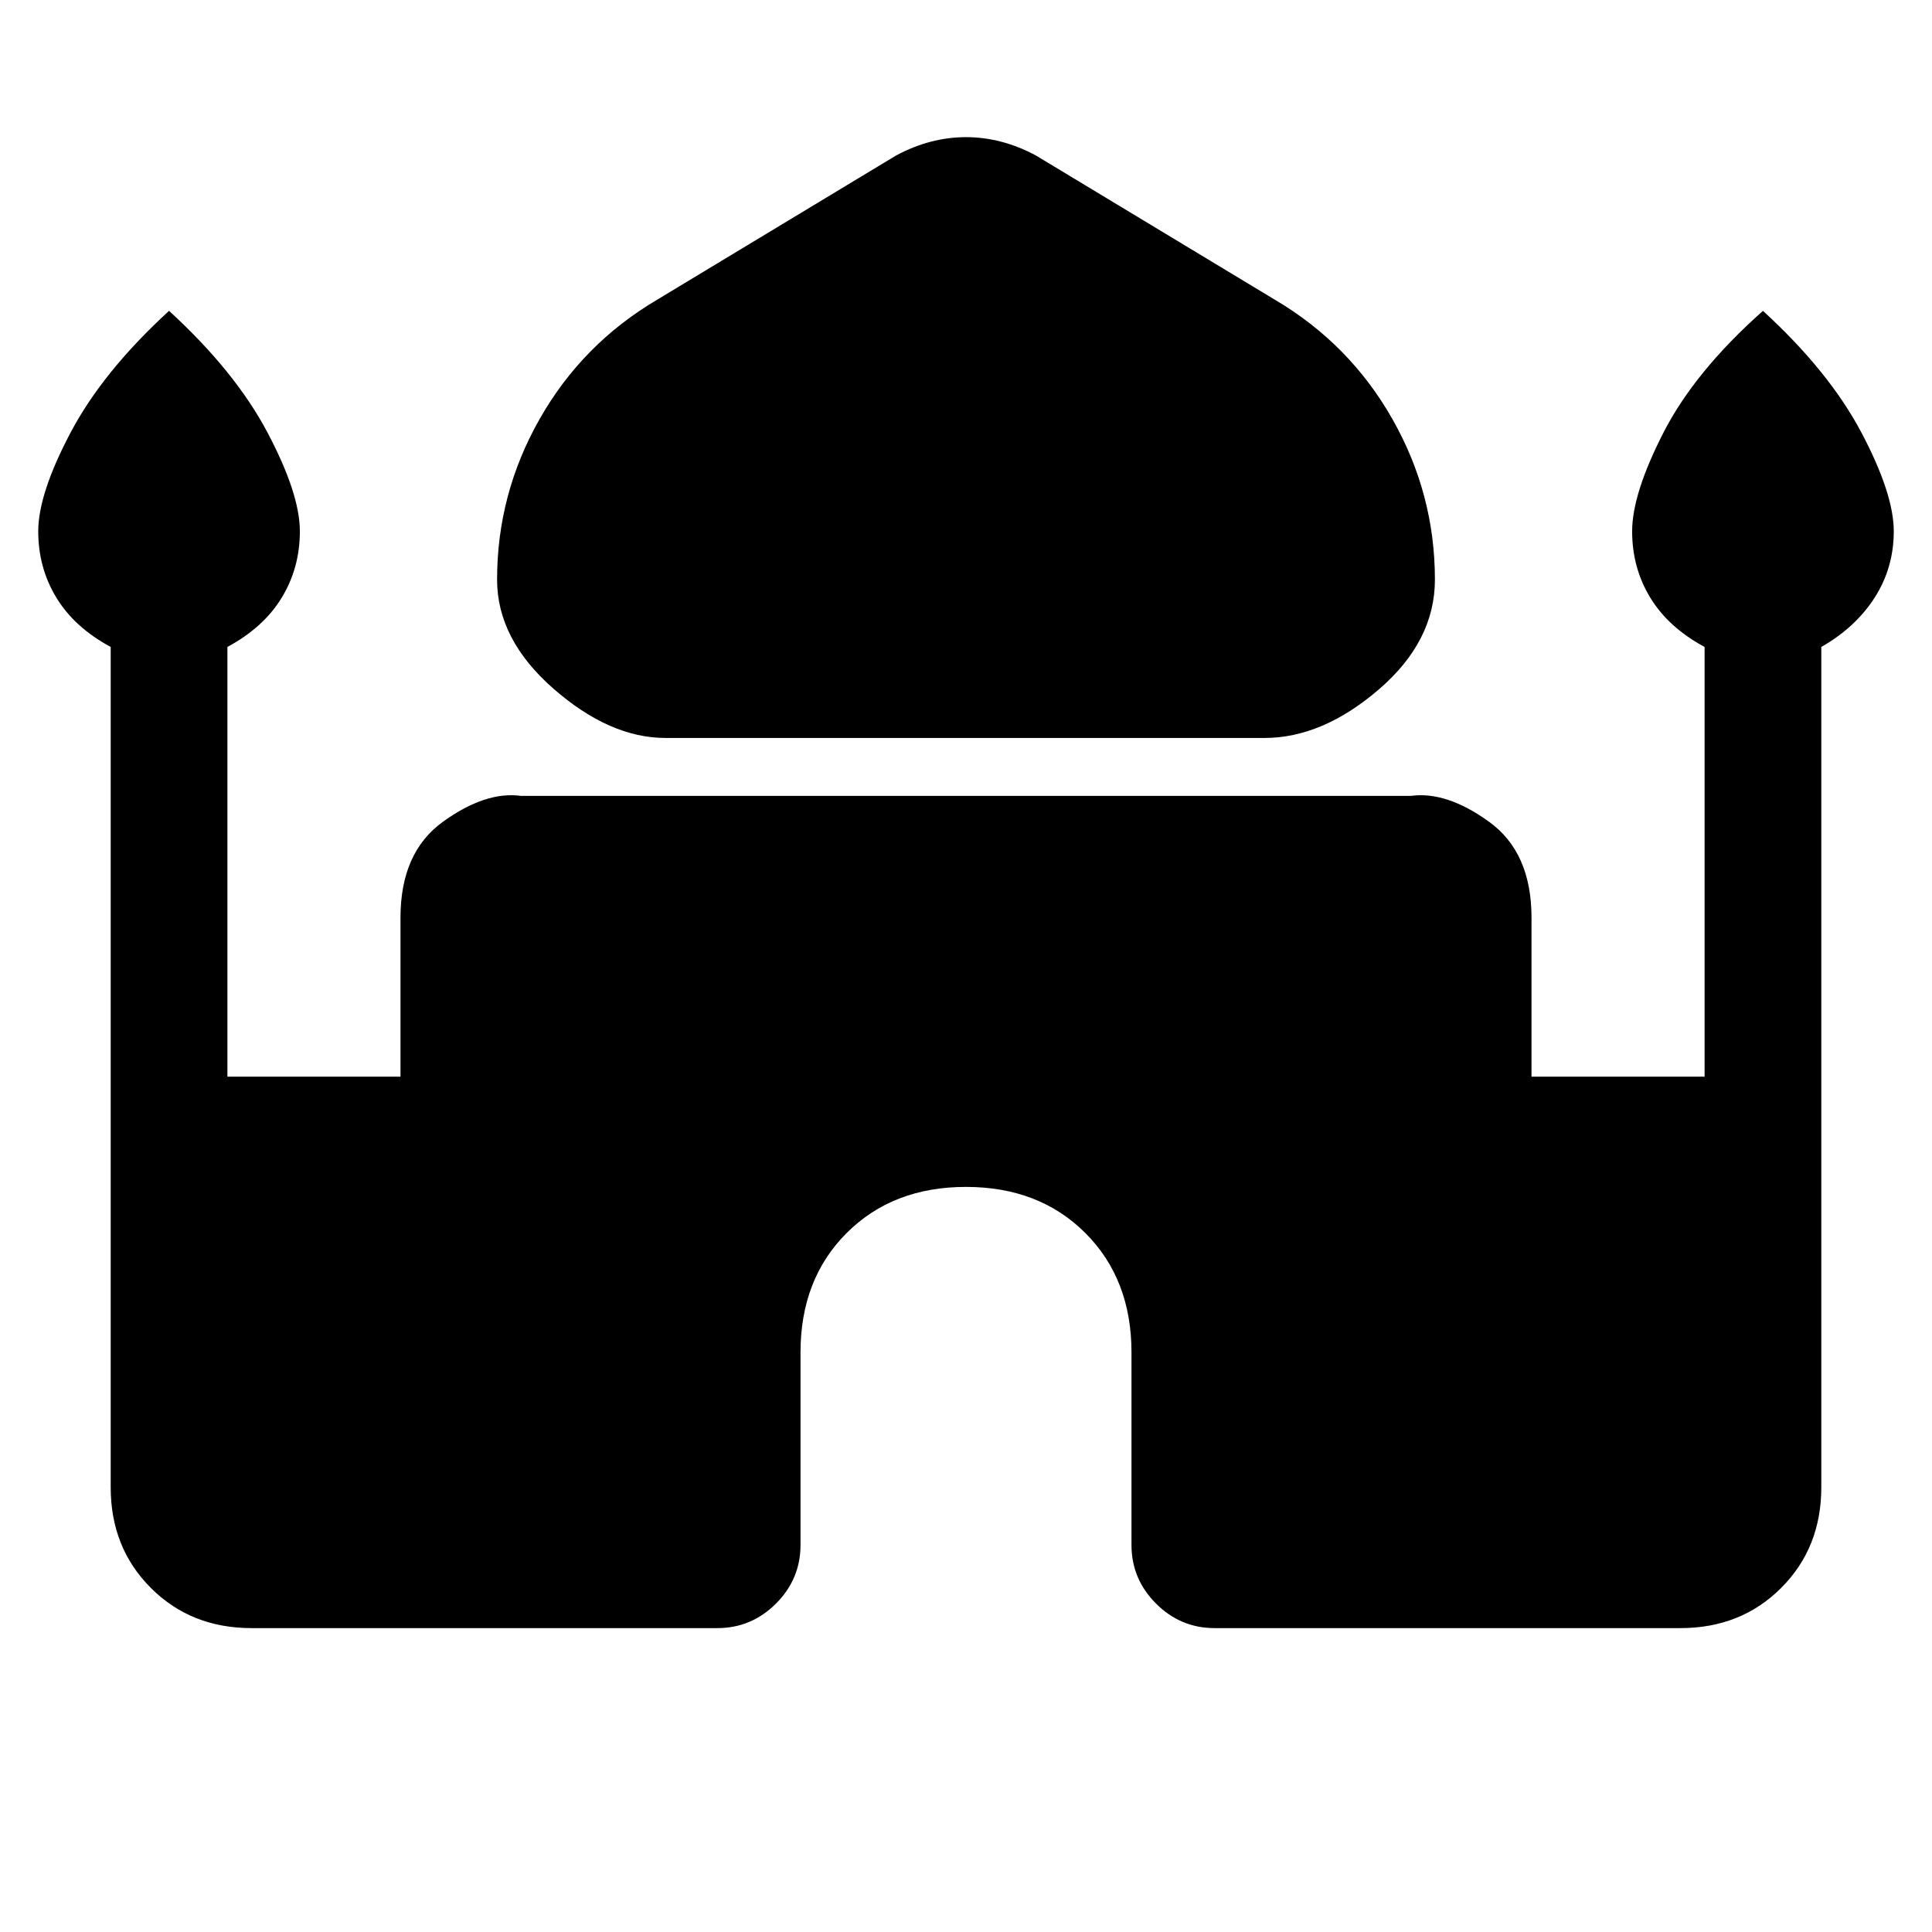 <svg xmlns="http://www.w3.org/2000/svg" height="20" viewBox="0 -960 960 960" width="20"><path d="M330.69-593.31q-27.69 0-55.69-24.5-28-24.5-28-54.19 0-42.62 21.19-79.88 21.19-37.27 58.35-59.2l118.77-71.69q17-9.08 34.69-9.08 17.69 0 34.69 9.08l118.77 71.69q37.16 21.93 58.35 59.2Q713-714.62 713-672q0 30.69-28 54.69-28 24-56.69 24H330.69ZM55-221v-417.54q-18-9.69-27-24.5T19-696q0-18.62 16.04-49T84-805.54q32.92 30.16 48.96 60.54T149-696q0 18.15-9 32.96-9 14.81-27 24.5V-425h86v-79q0-32.46 21.12-47.69 21.11-15.23 38.73-12.85h442.3q17.62-2.38 38.73 12.85Q761-536.46 761-504v79h86v-213.54q-18-9.69-27-24.5T811-696q0-18.62 15.54-49T876-805.54q32.92 30.16 48.96 60.54T941-696q0 18.15-9.5 32.96-9.5 14.81-26.5 24.5V-221q0 30.08-19.96 50.04T835-151H603.54q-16.92 0-29.12-12.19-12.19-12.19-12.19-29.12V-288q0-36.38-22.92-59.31-22.93-22.92-59.31-22.92t-59.31 22.92q-22.92 22.93-22.92 59.31v95.69q0 16.93-12.19 29.12Q373.38-151 356.46-151H125q-30.08 0-50.04-19.96T55-221Z"/></svg>